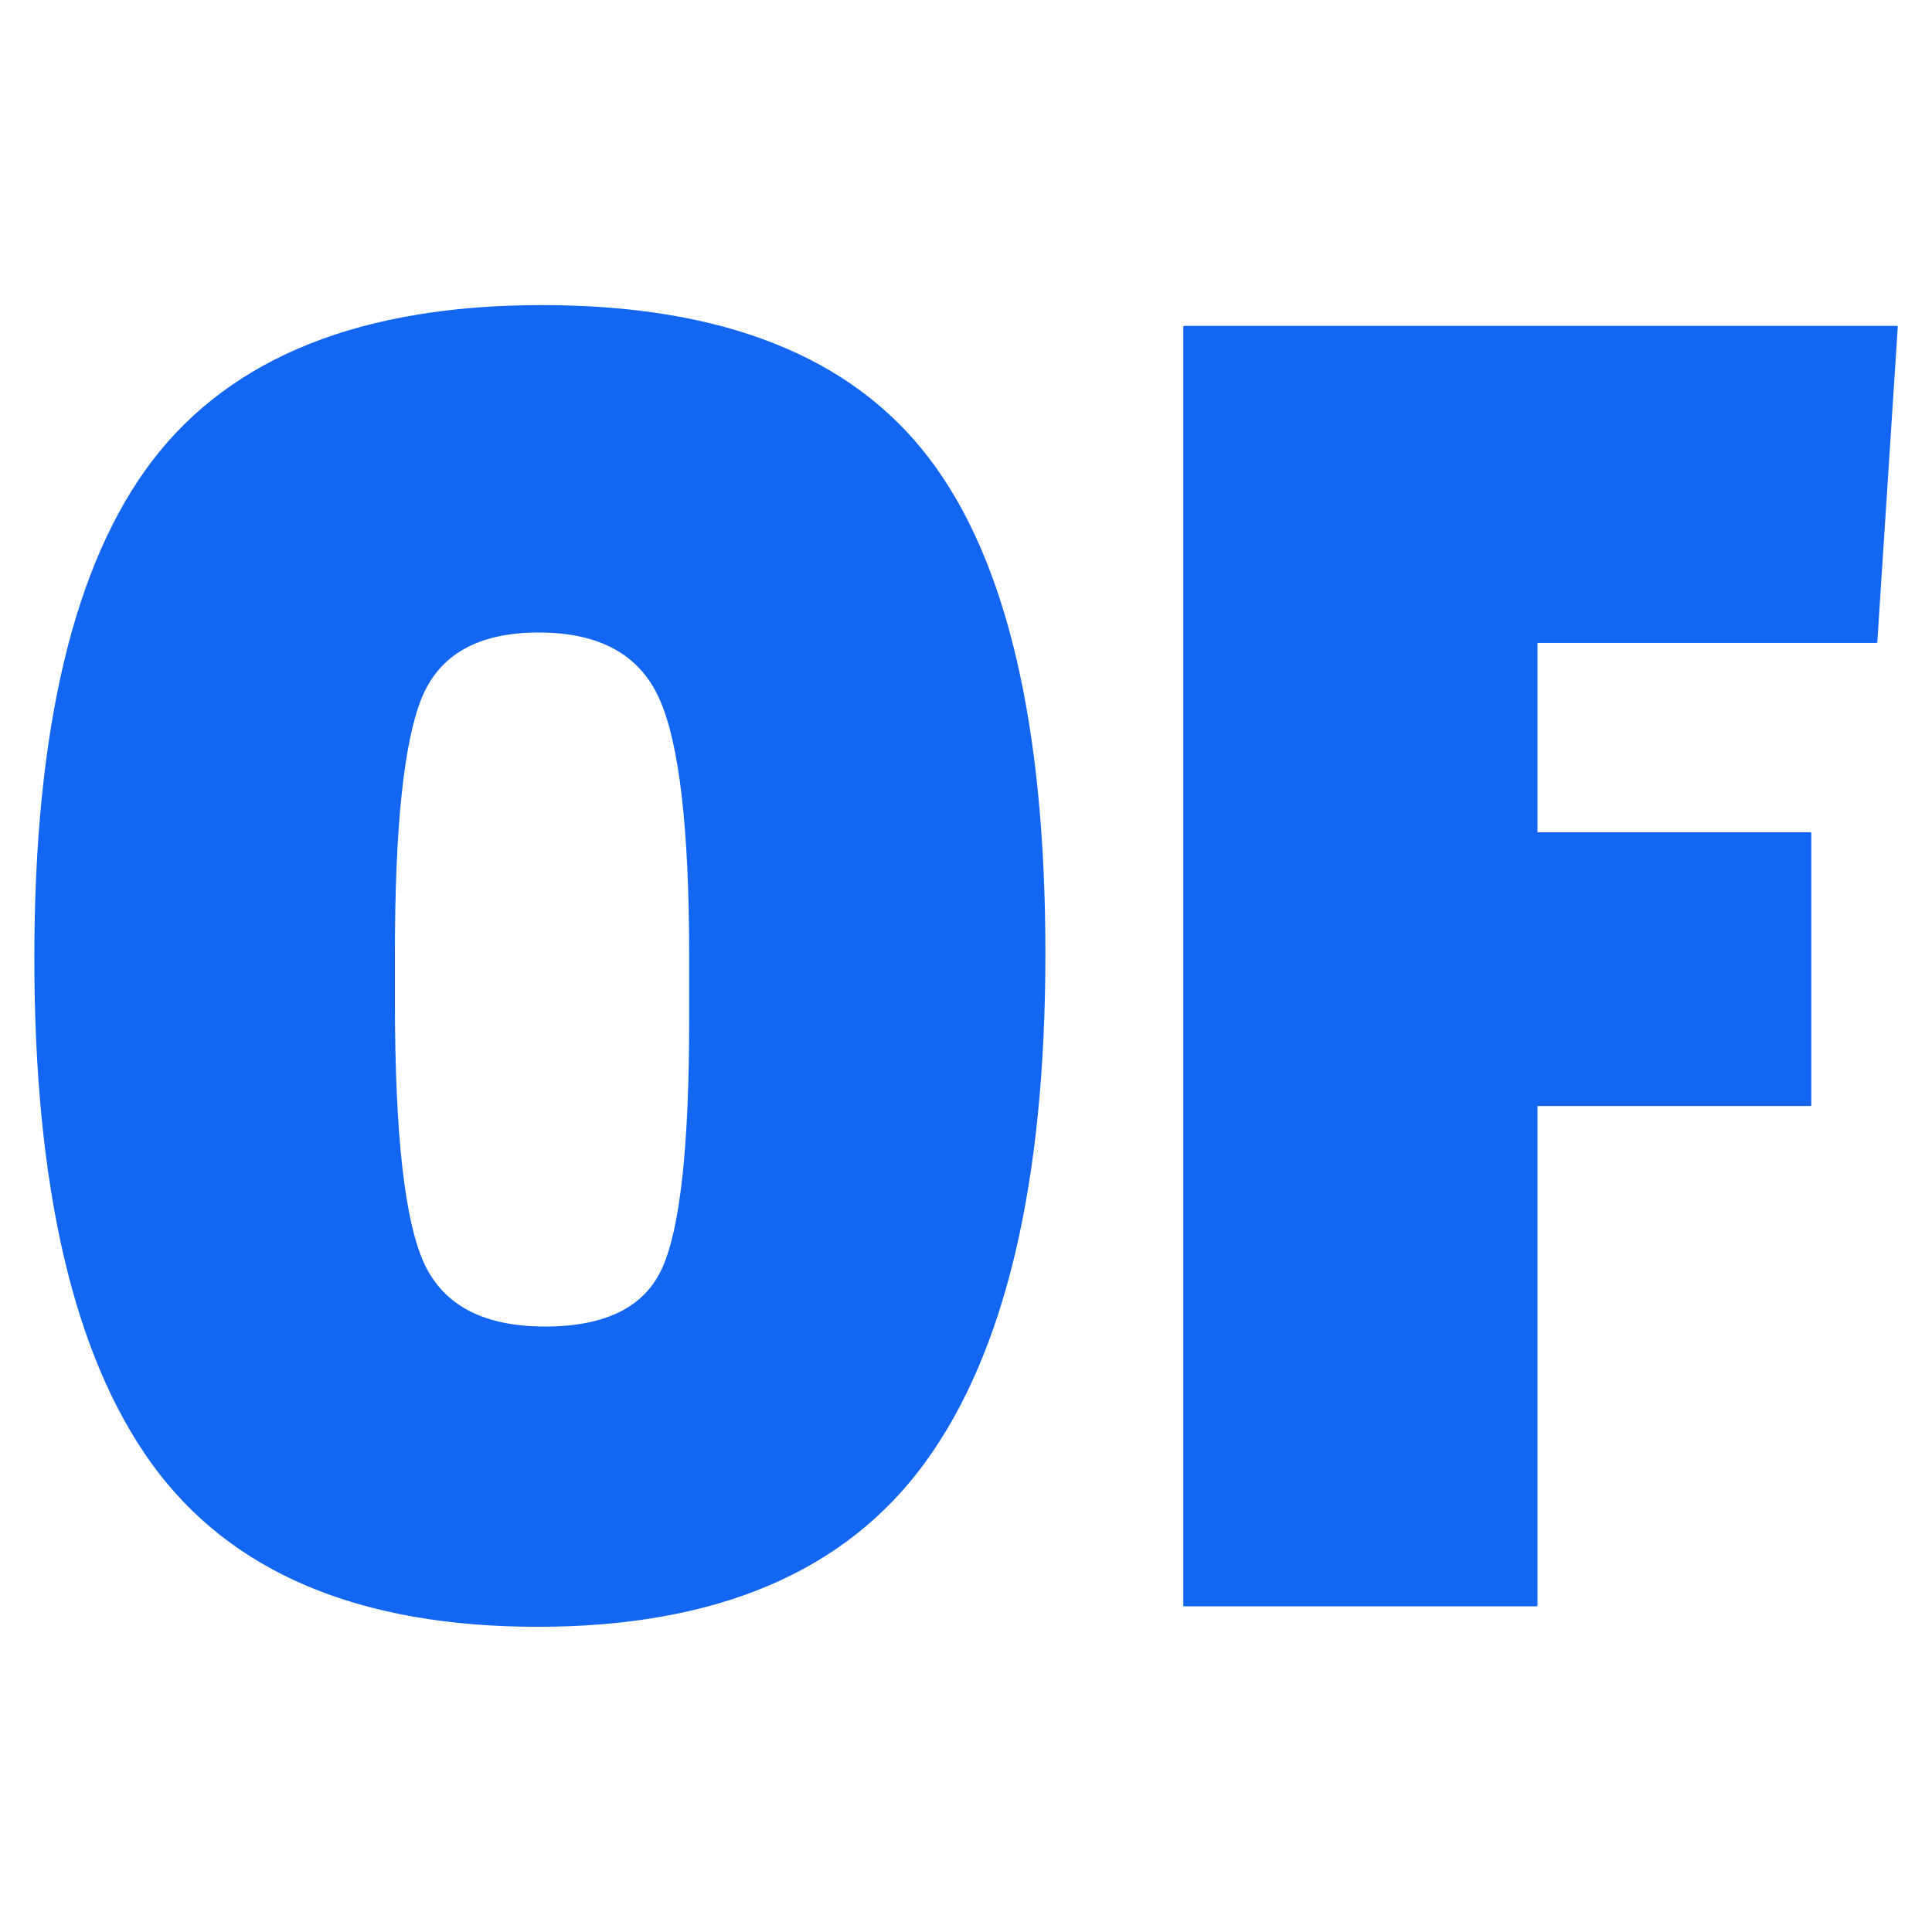 <svg version="1.1" viewBox="0.0 0.0 960.0 960.0" fill="none" stroke="none" stroke-linecap="square" stroke-miterlimit="10" xmlns:xlink="http://www.w3.org/1999/xlink" xmlns="http://www.w3.org/2000/svg"><clipPath id="p.0"><path d="m0 0l960.0 0l0 960.0l-960.0 0l0 -960.0z" clip-rule="nonzero"/></clipPath><g clip-path="url(#p.0)"><path fill="#000000" fill-opacity="0.0" d="m0 0l960.0 0l0 960.0l-960.0 0z" fill-rule="evenodd"/><path fill="#1266f1" d="m267.674 313.791c30.417 0 50.566 11.101 60.446 33.303c9.88 22.091 14.82 64.497 14.82 127.219l0 32.804c0 62.055 -4.441 103.018 -13.322 122.889c-8.77 19.76 -28.364 29.64 -58.781 29.64c-30.306 0 -50.4 -10.38 -60.28 -31.139c-9.88 -20.87 -14.82 -64.386 -14.82 -130.549l0 -24.644c0 -62.055 4.385 -104.128 13.155 -126.22c8.881 -22.202 28.475 -33.303 58.781 -33.303zm1.665 -161.688c-89.365 0 -153.697 25.588 -192.995 76.764c-39.187 51.176 -58.781 133.546 -58.781 247.111c0 113.564 19.427 197.267 58.282 251.107c38.965 53.84 102.742 80.76 191.33 80.76c88.699 0 152.809 -27.253 192.329 -81.76c39.631 -54.617 59.447 -138.708 59.447 -252.273c0 -113.564 -19.261 -195.546 -57.782 -245.945c-38.521 -50.51 -102.465 -75.765 -191.83 -75.765z" fill-rule="evenodd"/><path fill="#1266f1" d="m588.467 162.428l0 635.26l175.011 0l0 -248.609l136.046 0l0 -135.045l-136.046 0l0 -95.081l168.85 0l10.158 -156.526z" fill-rule="evenodd"/><path stroke="#1266f1" stroke-width="1.0" stroke-linejoin="round" stroke-linecap="butt" d="m267.674 313.791c30.417 0 50.566 11.101 60.446 33.303c9.88 22.091 14.82 64.497 14.82 127.219l0 32.804c0 62.055 -4.441 103.018 -13.322 122.889c-8.77 19.76 -28.364 29.64 -58.781 29.64c-30.306 0 -50.4 -10.38 -60.28 -31.139c-9.88 -20.87 -14.82 -64.386 -14.82 -130.549l0 -24.644c0 -62.055 4.385 -104.128 13.155 -126.22c8.881 -22.202 28.475 -33.303 58.781 -33.303zm1.665 -161.688c-89.365 0 -153.697 25.588 -192.995 76.764c-39.187 51.176 -58.781 133.546 -58.781 247.111c0 113.564 19.427 197.267 58.282 251.107c38.965 53.84 102.742 80.76 191.33 80.76c88.699 0 152.809 -27.253 192.329 -81.76c39.631 -54.617 59.447 -138.708 59.447 -252.273c0 -113.564 -19.261 -195.546 -57.782 -245.945c-38.521 -50.51 -102.465 -75.765 -191.83 -75.765z" fill-rule="evenodd"/><path stroke="#1266f1" stroke-width="1.0" stroke-linejoin="round" stroke-linecap="butt" d="m588.467 162.428l0 635.26l175.011 0l0 -248.609l136.046 0l0 -135.045l-136.046 0l0 -95.081l168.85 0l10.158 -156.526z" fill-rule="evenodd"/></g></svg>